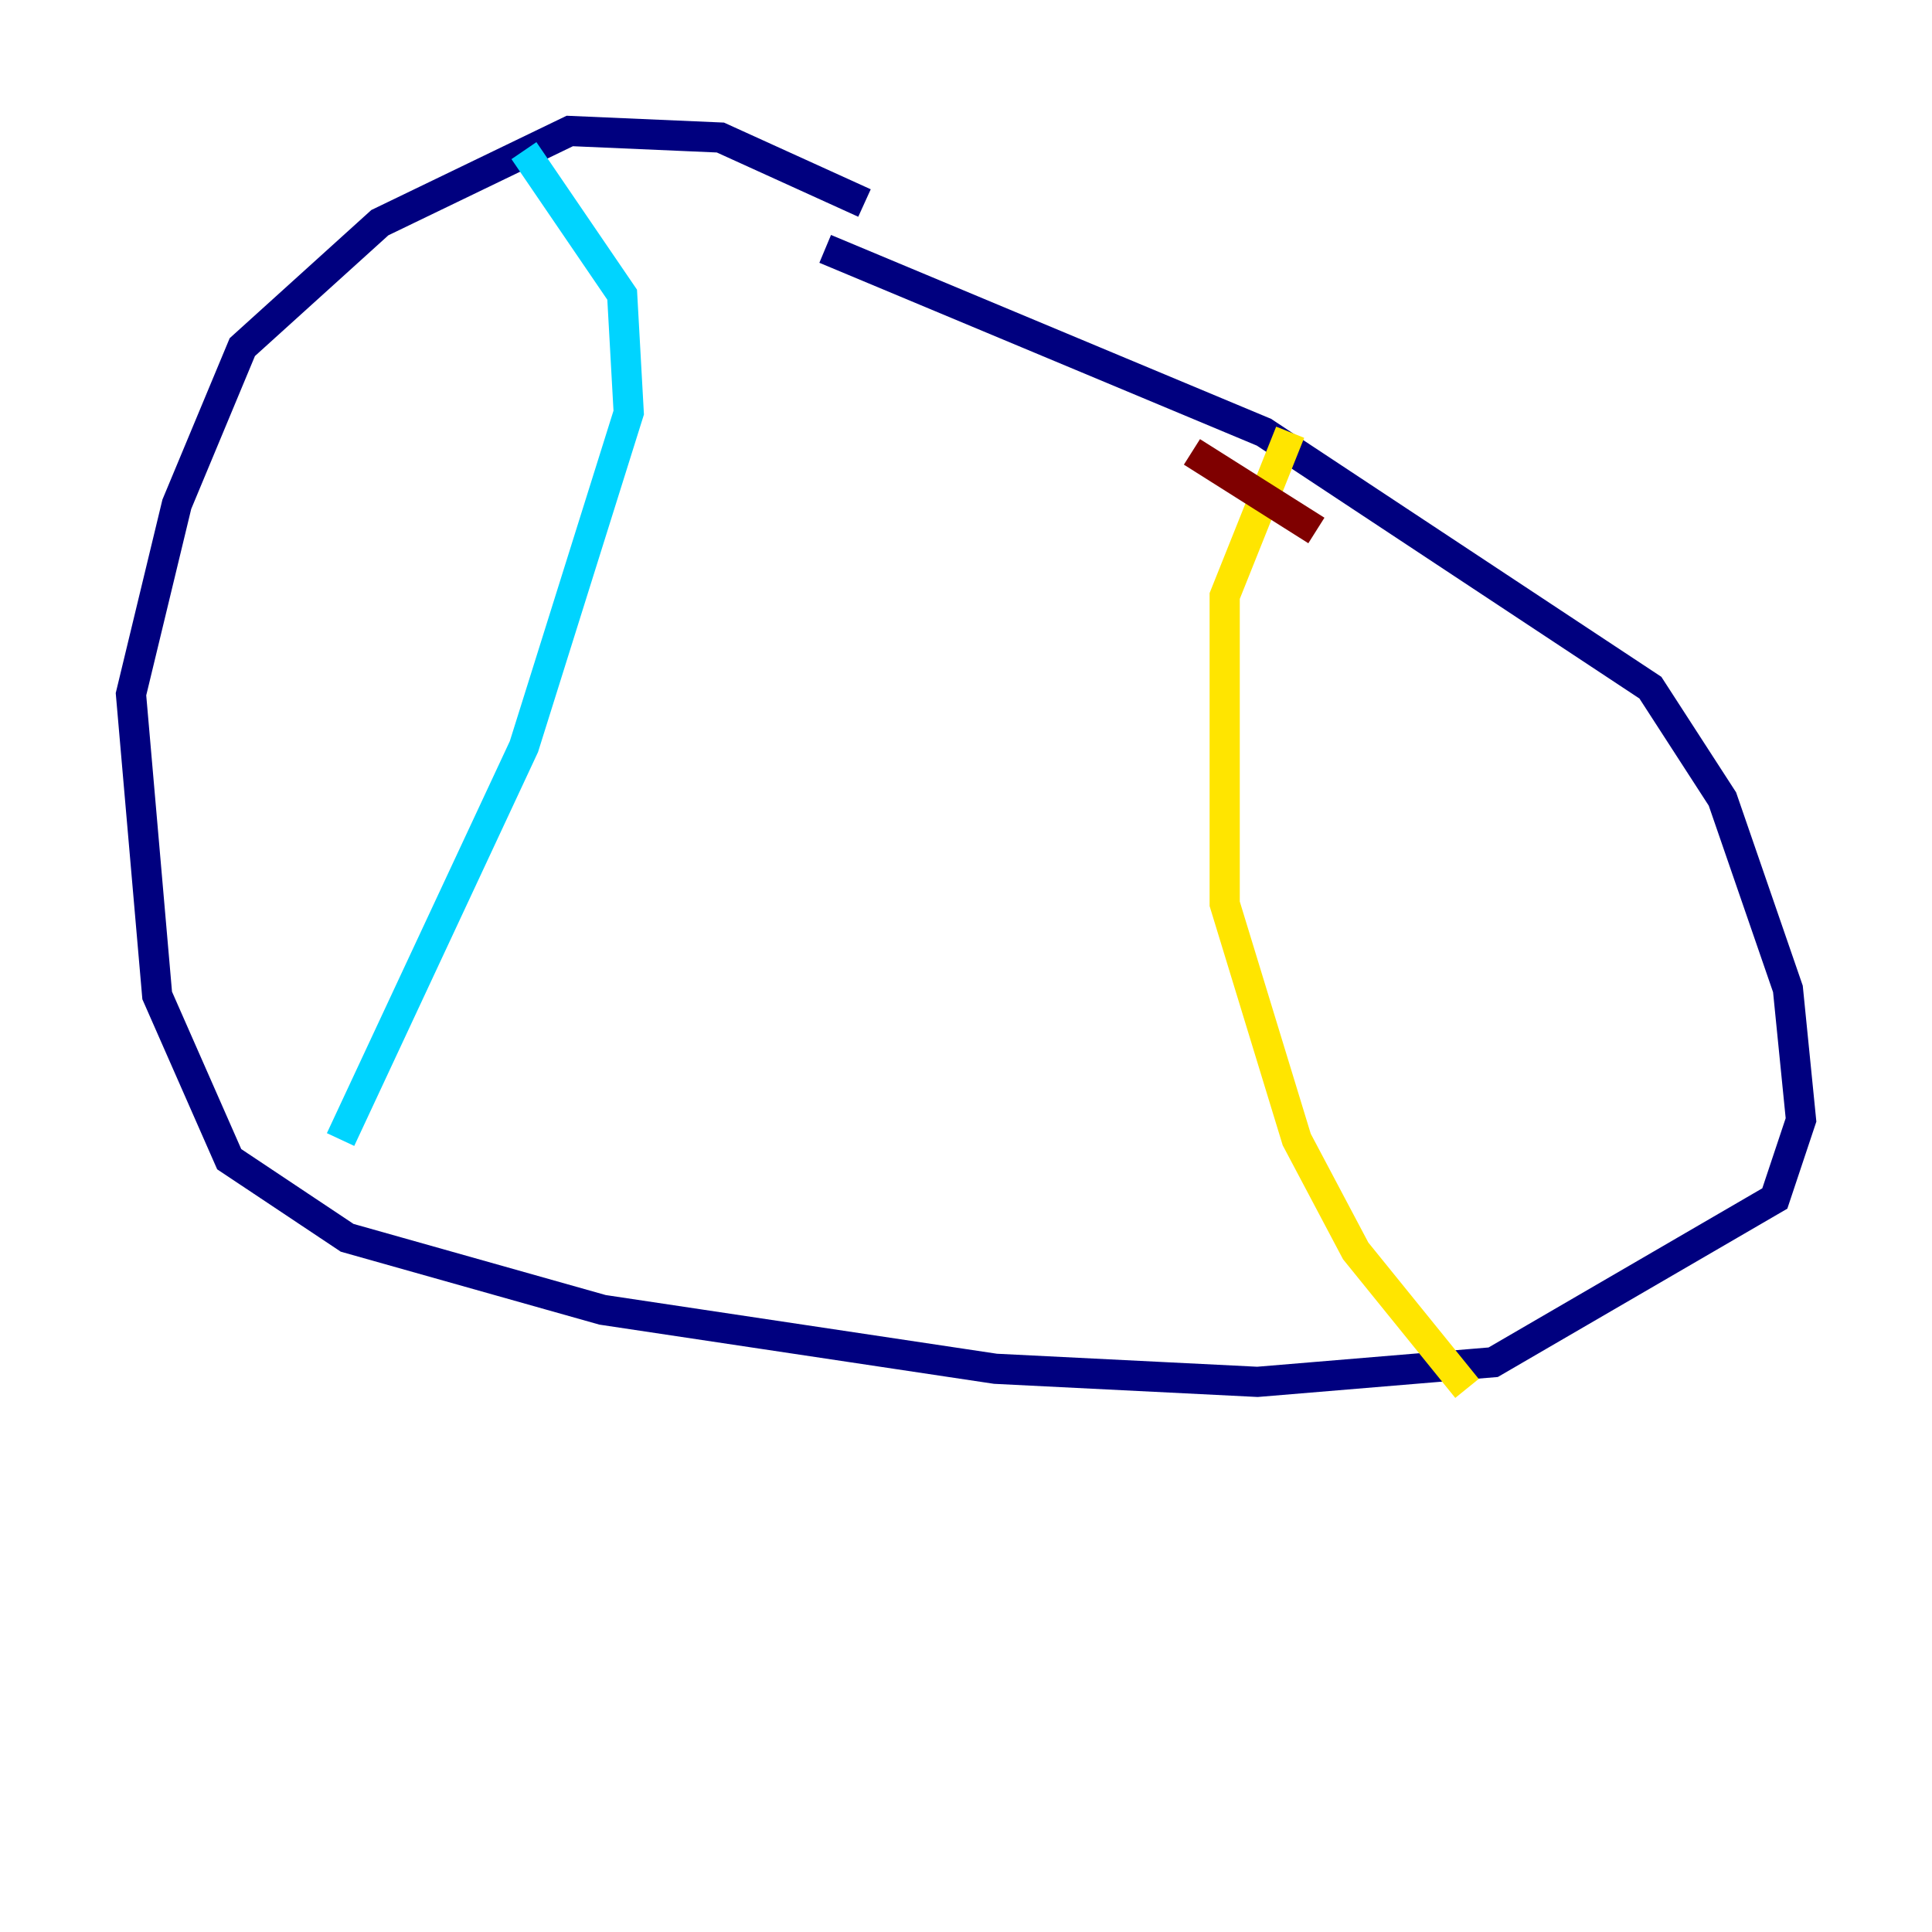 <?xml version="1.0" encoding="utf-8" ?>
<svg baseProfile="tiny" height="128" version="1.2" viewBox="0,0,128,128" width="128" xmlns="http://www.w3.org/2000/svg" xmlns:ev="http://www.w3.org/2001/xml-events" xmlns:xlink="http://www.w3.org/1999/xlink"><defs /><polyline fill="none" points="57.275,13.451 47.729,9.112 37.749,8.678 25.166,14.752 16.054,22.997 11.715,33.41 8.678,45.993 10.414,65.953 15.186,76.8 22.997,82.007 39.919,86.78 65.953,90.685 83.308,91.552 98.929,90.251 117.586,79.403 119.322,74.197 118.454,65.519 114.115,52.936 109.342,45.559 83.742,28.637 54.671,16.488" stroke="#00007f" stroke-width="2" /><polyline fill="none" points="34.712,9.98 41.22,19.525 41.654,27.336 34.712,49.464 22.563,75.498" stroke="#00d4ff" stroke-width="2" /><polyline fill="none" points="85.478,28.637 81.139,39.485 81.139,59.878 85.912,75.498 89.817,82.875 97.193,91.986" stroke="#ffe500" stroke-width="2" /><polyline fill="none" points="78.969,29.939 87.214,35.146" stroke="#7f0000" stroke-width="2" /></svg>